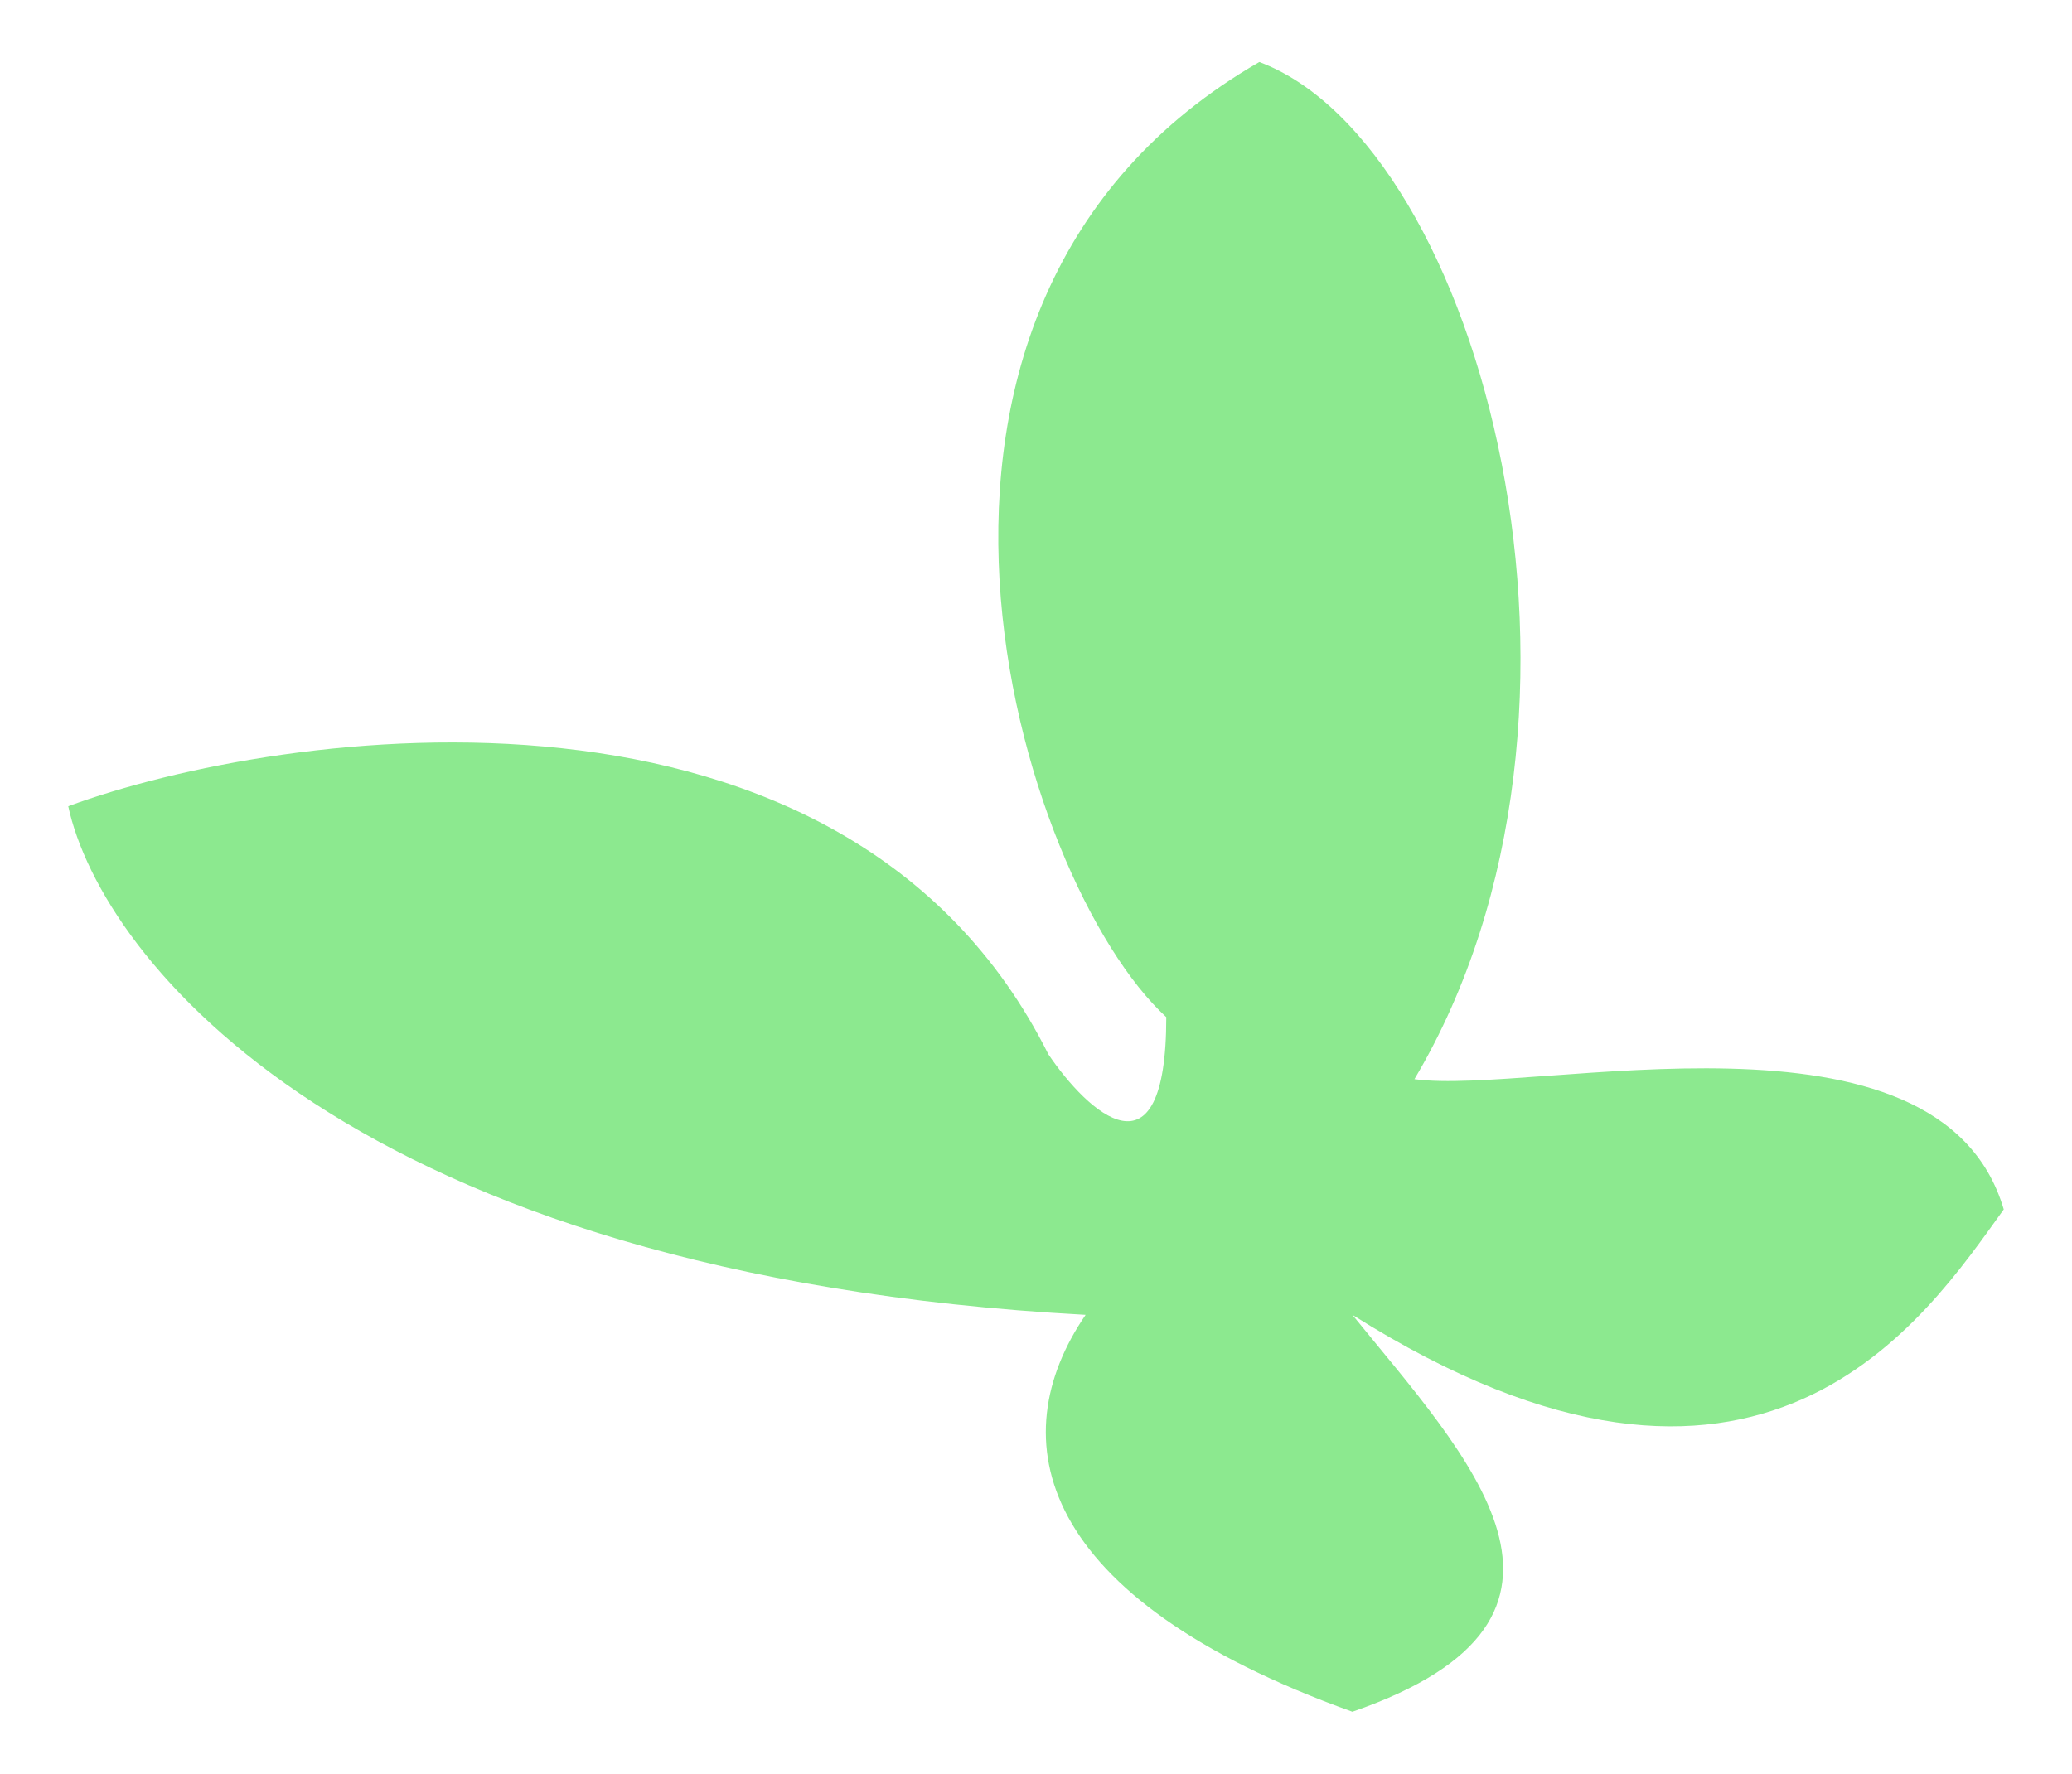 <svg width="167" height="143" viewBox="0 0 167 143" fill="none" xmlns="http://www.w3.org/2000/svg">
<g filter="url(#filter0_d)">
<path d="M84.5 83C68.1 50.2 22.667 56.667 5.5 63C8.167 75.333 28.3 100.8 87.5 104C80.667 114 83.4 126.8 109 136C131 128.4 118.167 115.333 109 104C141.969 124.8 155.237 104.167 161.5 95.5C156.3 77.9 123.667 86.333 114 85C131.6 55.4 119.333 9.667 101.5 3C67.5 22.6 82.167 69.167 94 80C94 93.6 87.667 87.667 84.5 83Z" fill="#8CE98F"/>
</g>
<defs>
<filter id="filter0_d" x="0.5" y="0" width="166" height="143" filterUnits="userSpaceOnUse" color-interpolation-filters="sRGB">
<feFlood flood-opacity="0" result="BackgroundImageFix"/>
<feColorMatrix in="SourceAlpha" type="matrix" values="0 0 0 0 0 0 0 0 0 0 0 0 0 0 0 0 0 0 127 0" result="hardAlpha"/>
<feOffset dy="2"/>
<feGaussianBlur stdDeviation="2.5"/>
<feComposite in2="hardAlpha" operator="out"/>
<feColorMatrix type="matrix" values="0 0 0 0 0 0 0 0 0 0 0 0 0 0 0 0 0 0 0.25 0"/>
<feBlend mode="normal" in2="BackgroundImageFix" result="effect1_dropShadow"/>
<feBlend mode="normal" in="SourceGraphic" in2="effect1_dropShadow" result="shape"/>
</filter>
</defs>
</svg>
